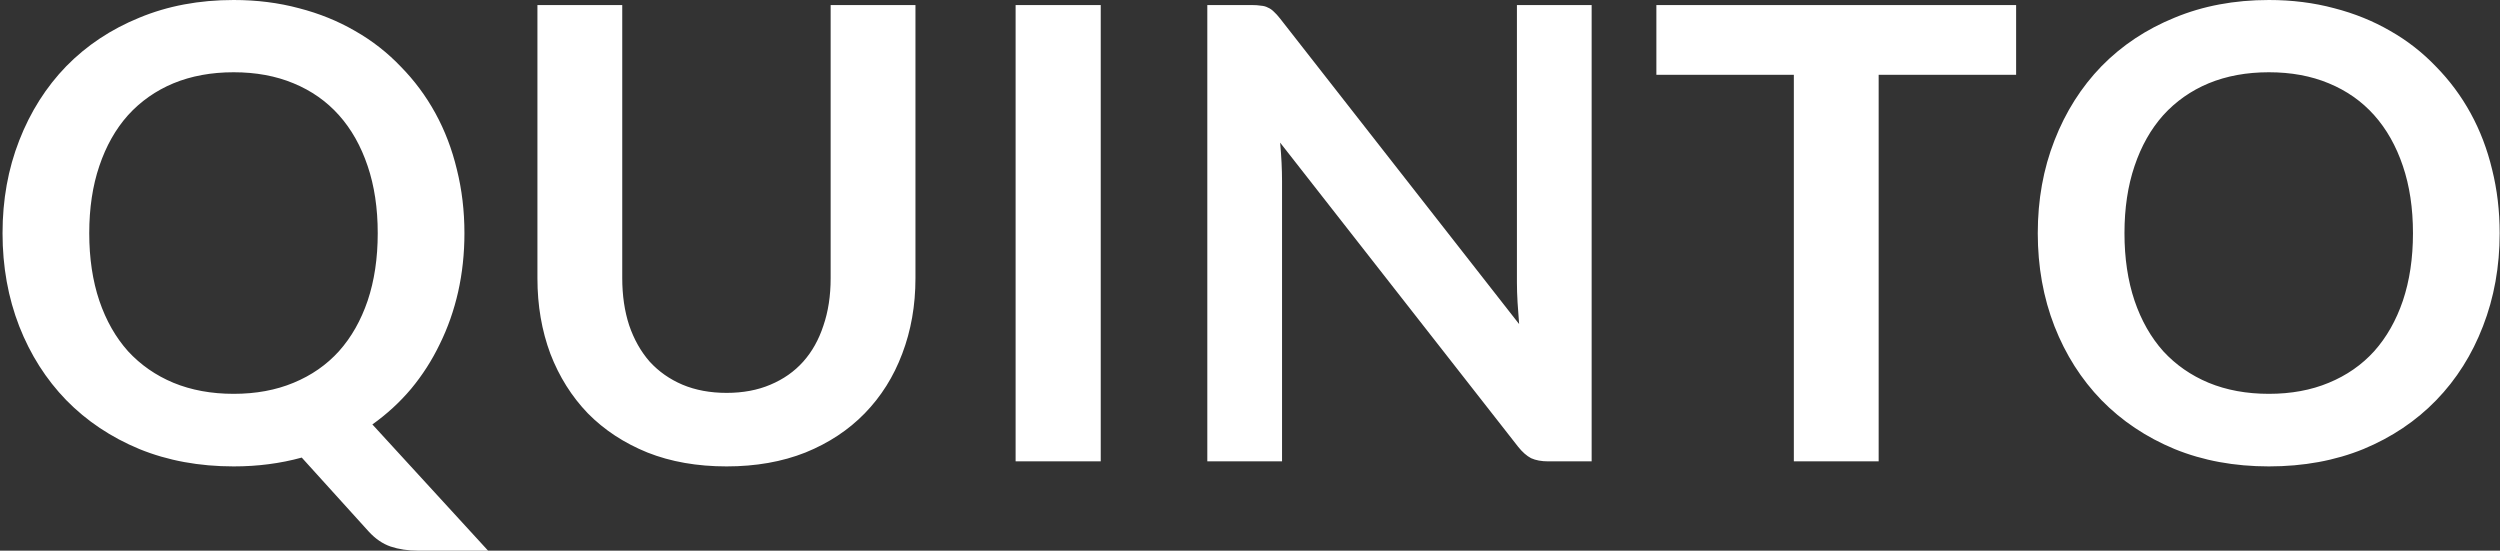 <svg width="454" height="100" viewBox="0 0 454 100" fill="none" xmlns="http://www.w3.org/2000/svg">
<rect x="0" y="0" width="454" height="100" fill="#333333" stroke="none"/>
<path d="M16.207 42.35C16.207 46.896 16.817 50.984 18.039 54.613C19.261 58.204 20.997 61.261 23.249 63.782C25.54 66.266 28.288 68.176 31.494 69.513C34.739 70.85 38.384 71.519 42.43 71.519C46.476 71.519 50.102 70.85 53.309 69.513C56.553 68.176 59.301 66.266 61.553 63.782C63.806 61.261 65.542 58.204 66.764 54.613C67.985 50.984 68.596 46.896 68.596 42.35C68.596 37.803 67.985 33.734 66.764 30.143C65.542 26.514 63.806 23.438 61.553 20.917C59.301 18.395 56.553 16.466 53.309 15.129C50.102 13.792 46.476 13.123 42.43 13.123C38.384 13.123 34.739 13.792 31.494 15.129C28.288 16.466 25.54 18.395 23.249 20.917C20.997 23.438 19.261 26.514 18.039 30.143C16.817 33.734 16.207 37.803 16.207 42.35ZM88.635 100H75.925C74.093 100 72.432 99.751 70.943 99.255C69.493 98.758 68.157 97.842 66.936 96.504L54.797 83.095C52.851 83.63 50.847 84.031 48.785 84.298C46.762 84.565 44.644 84.699 42.43 84.699C36.17 84.699 30.463 83.648 25.311 81.547C20.157 79.408 15.73 76.447 12.027 72.665C8.363 68.882 5.519 64.413 3.496 59.255C1.473 54.059 0.461 48.424 0.461 42.35C0.461 36.275 1.473 30.659 3.496 25.501C5.519 20.306 8.363 15.817 12.027 12.034C15.73 8.252 20.157 5.31 25.311 3.209C30.463 1.07 36.17 0 42.43 0C46.629 0 50.58 0.497 54.282 1.49C57.984 2.445 61.382 3.82 64.474 5.616C67.565 7.373 70.333 9.532 72.776 12.092C75.257 14.613 77.356 17.44 79.074 20.573C80.791 23.706 82.089 27.106 82.967 30.774C83.883 34.441 84.341 38.3 84.341 42.35C84.341 46.055 83.96 49.608 83.196 53.009C82.433 56.37 81.326 59.522 79.875 62.464C78.463 65.406 76.726 68.118 74.665 70.602C72.604 73.047 70.256 75.206 67.623 77.077L88.635 100ZM131.951 71.347C134.928 71.347 137.581 70.85 139.909 69.857C142.276 68.863 144.261 67.469 145.864 65.673C147.467 63.878 148.688 61.7 149.528 59.14C150.406 56.581 150.845 53.715 150.845 50.544V0.917H166.247V50.544C166.247 55.473 165.445 60.038 163.842 64.241C162.277 68.405 160.006 72.015 157.029 75.072C154.09 78.09 150.502 80.459 146.265 82.178C142.028 83.859 137.256 84.699 131.951 84.699C126.607 84.699 121.816 83.859 117.58 82.178C113.343 80.459 109.735 78.09 106.758 75.072C103.819 72.015 101.548 68.405 99.945 64.241C98.38 60.038 97.597 55.473 97.597 50.544V0.917H112.999V50.487C112.999 53.658 113.419 56.523 114.259 59.083C115.136 61.643 116.377 63.84 117.98 65.673C119.621 67.469 121.606 68.863 123.935 69.857C126.301 70.85 128.973 71.347 131.951 71.347ZM199.894 83.782H184.435V0.917H199.894V83.782ZM289.043 0.917V83.782H281.142C279.921 83.782 278.89 83.591 278.05 83.209C277.248 82.789 276.466 82.101 275.703 81.146L232.474 25.903C232.703 28.424 232.818 30.755 232.818 32.894V83.782H219.248V0.917H227.321C227.97 0.917 228.524 0.955 228.982 1.032C229.478 1.07 229.898 1.184 230.241 1.375C230.623 1.528 230.986 1.776 231.329 2.12C231.673 2.426 232.055 2.846 232.474 3.381L275.874 58.854C275.76 57.517 275.665 56.199 275.588 54.9C275.512 53.601 275.473 52.398 275.473 51.289V0.917H289.043ZM366.127 13.582H341.164V83.782H325.762V13.582H300.798V0.917H366.127V13.582ZM453.94 42.35C453.94 48.424 452.926 54.059 450.905 59.255C448.918 64.413 446.096 68.882 442.432 72.665C438.767 76.447 434.358 79.408 429.205 81.547C424.052 83.648 418.327 84.699 412.029 84.699C405.768 84.699 400.061 83.648 394.908 81.547C389.755 79.408 385.327 76.447 381.625 72.665C377.96 68.882 375.117 64.413 373.093 59.255C371.071 54.059 370.059 48.424 370.059 42.35C370.059 36.275 371.071 30.659 373.093 25.501C375.117 20.306 377.96 15.817 381.625 12.034C385.327 8.252 389.755 5.31 394.908 3.209C400.061 1.07 405.768 0 412.029 0C416.225 0 420.175 0.497 423.881 1.49C427.582 2.445 430.98 3.82 434.072 5.616C437.164 7.373 439.929 9.532 442.374 12.092C444.853 14.613 446.955 17.44 448.672 20.573C450.39 23.706 451.687 27.106 452.566 30.774C453.482 34.441 453.94 38.3 453.94 42.35ZM438.195 42.35C438.195 37.803 437.581 33.734 436.362 30.143C435.14 26.514 433.401 23.438 431.152 20.917C428.899 18.395 426.15 16.466 422.907 15.129C419.701 13.792 416.073 13.123 412.029 13.123C407.981 13.123 404.336 13.792 401.092 15.129C397.885 16.466 395.137 18.395 392.847 20.917C390.595 23.438 388.858 26.514 387.636 30.143C386.415 33.734 385.804 37.803 385.804 42.35C385.804 46.896 386.415 50.984 387.636 54.613C388.858 58.204 390.595 61.261 392.847 63.782C395.137 66.266 397.885 68.176 401.092 69.513C404.336 70.85 407.981 71.519 412.029 71.519C416.073 71.519 419.701 70.85 422.907 69.513C426.15 68.176 428.899 66.266 431.152 63.782C433.401 61.261 435.14 58.204 436.362 54.613C437.581 50.984 438.195 46.896 438.195 42.35Z" fill="white"/>
</svg>
